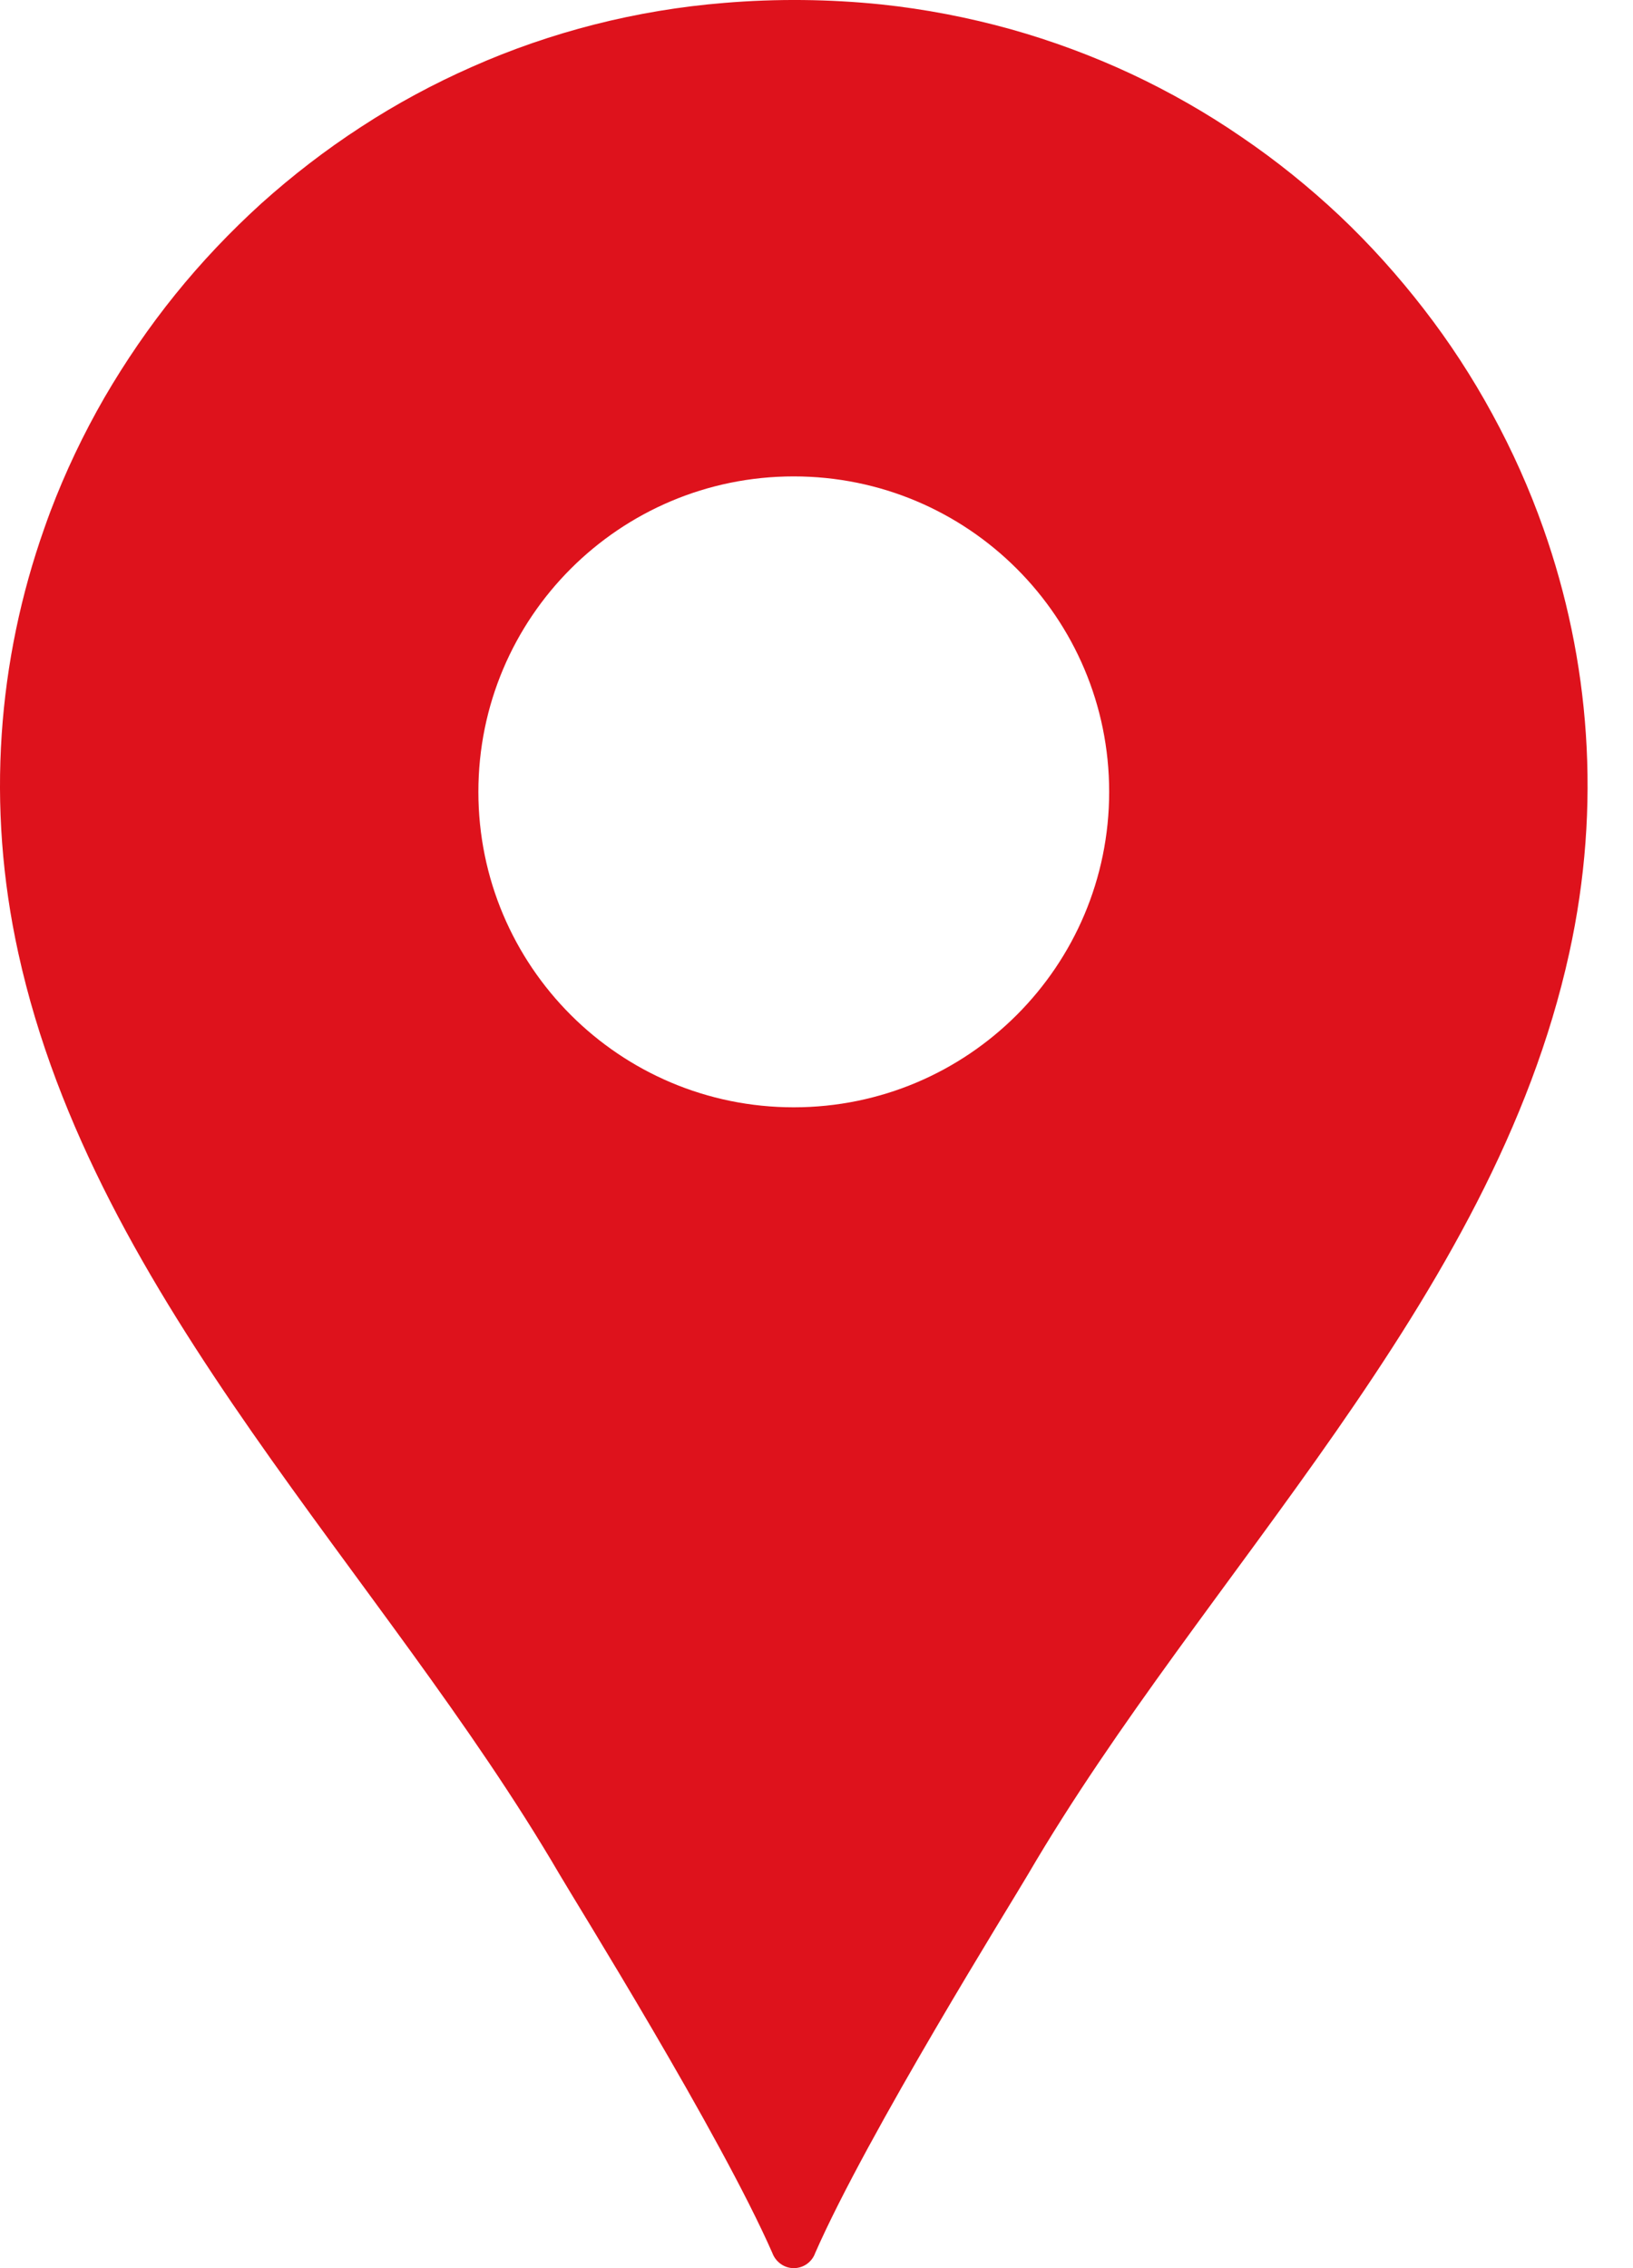 <?xml version="1.0" encoding="UTF-8" standalone="no"?>
<svg width="18px" height="25px" viewBox="0 0 18 25" version="1.1" xmlns="http://www.w3.org/2000/svg" xmlns:xlink="http://www.w3.org/1999/xlink">
    <!-- Generator: Sketch 39 (31667) - http://www.bohemiancoding.com/sketch -->
    <title>Page 1</title>
    <desc>Created with Sketch.</desc>
    <defs></defs>
    <g id="HI-RES" stroke="none" stroke-width="1" fill="none" fill-rule="evenodd">
        <g id="ÜZLETEINK-&quot;B&quot;" transform="translate(-1197, -32)" fill="#DE121C">
            <g id="ÜZLETEINK" transform="translate(1197, 32)">
                <path d="M8.749,12.205 C6.829,12.205 5.273,10.648 5.273,8.728 C5.273,6.807 6.829,5.251 8.749,5.251 C10.67,5.251 12.226,6.807 12.226,8.728 C12.226,10.648 10.67,12.205 8.749,12.205 M17.012,5.824 C16.859,5.39 16.67,4.968 16.449,4.563 C16.229,4.158 15.976,3.77 15.694,3.406 C15.411,3.04 15.102,2.696 14.767,2.379 C14.43,2.062 14.068,1.77 13.685,1.51 C13.301,1.246 12.894,1.014 12.472,0.816 C12.042,0.615 11.596,0.45 11.141,0.322 C10.673,0.192 10.196,0.1 9.714,0.049 C9.142,-0.01 8.558,-0.016 7.984,0.032 C7.501,0.071 7.019,0.151 6.549,0.271 C6.09,0.388 5.64,0.543 5.207,0.735 C4.78,0.923 4.368,1.145 3.978,1.4 C3.59,1.652 3.223,1.935 2.879,2.244 C2.538,2.554 2.22,2.889 1.931,3.247 C1.642,3.605 1.381,3.987 1.15,4.384 C0.919,4.785 0.72,5.203 0.556,5.636 C0.533,5.698 0.51,5.76 0.488,5.824 C-0.023,7.27 -0.157,8.874 0.202,10.506 C1.047,14.353 4.227,17.338 6.167,20.659 C6.338,20.953 7.936,23.516 8.516,24.839 C8.516,24.839 8.516,24.839 8.516,24.84 C8.554,24.933 8.644,25 8.749,25 C8.857,25 8.947,24.933 8.983,24.84 L8.983,24.839 C9.562,23.516 11.161,20.953 11.332,20.659 C13.273,17.338 16.452,14.353 17.297,10.506 C17.656,8.874 17.523,7.27 17.012,5.824" id="Page-1"></path>
            </g>
        </g>
    </g>
</svg>